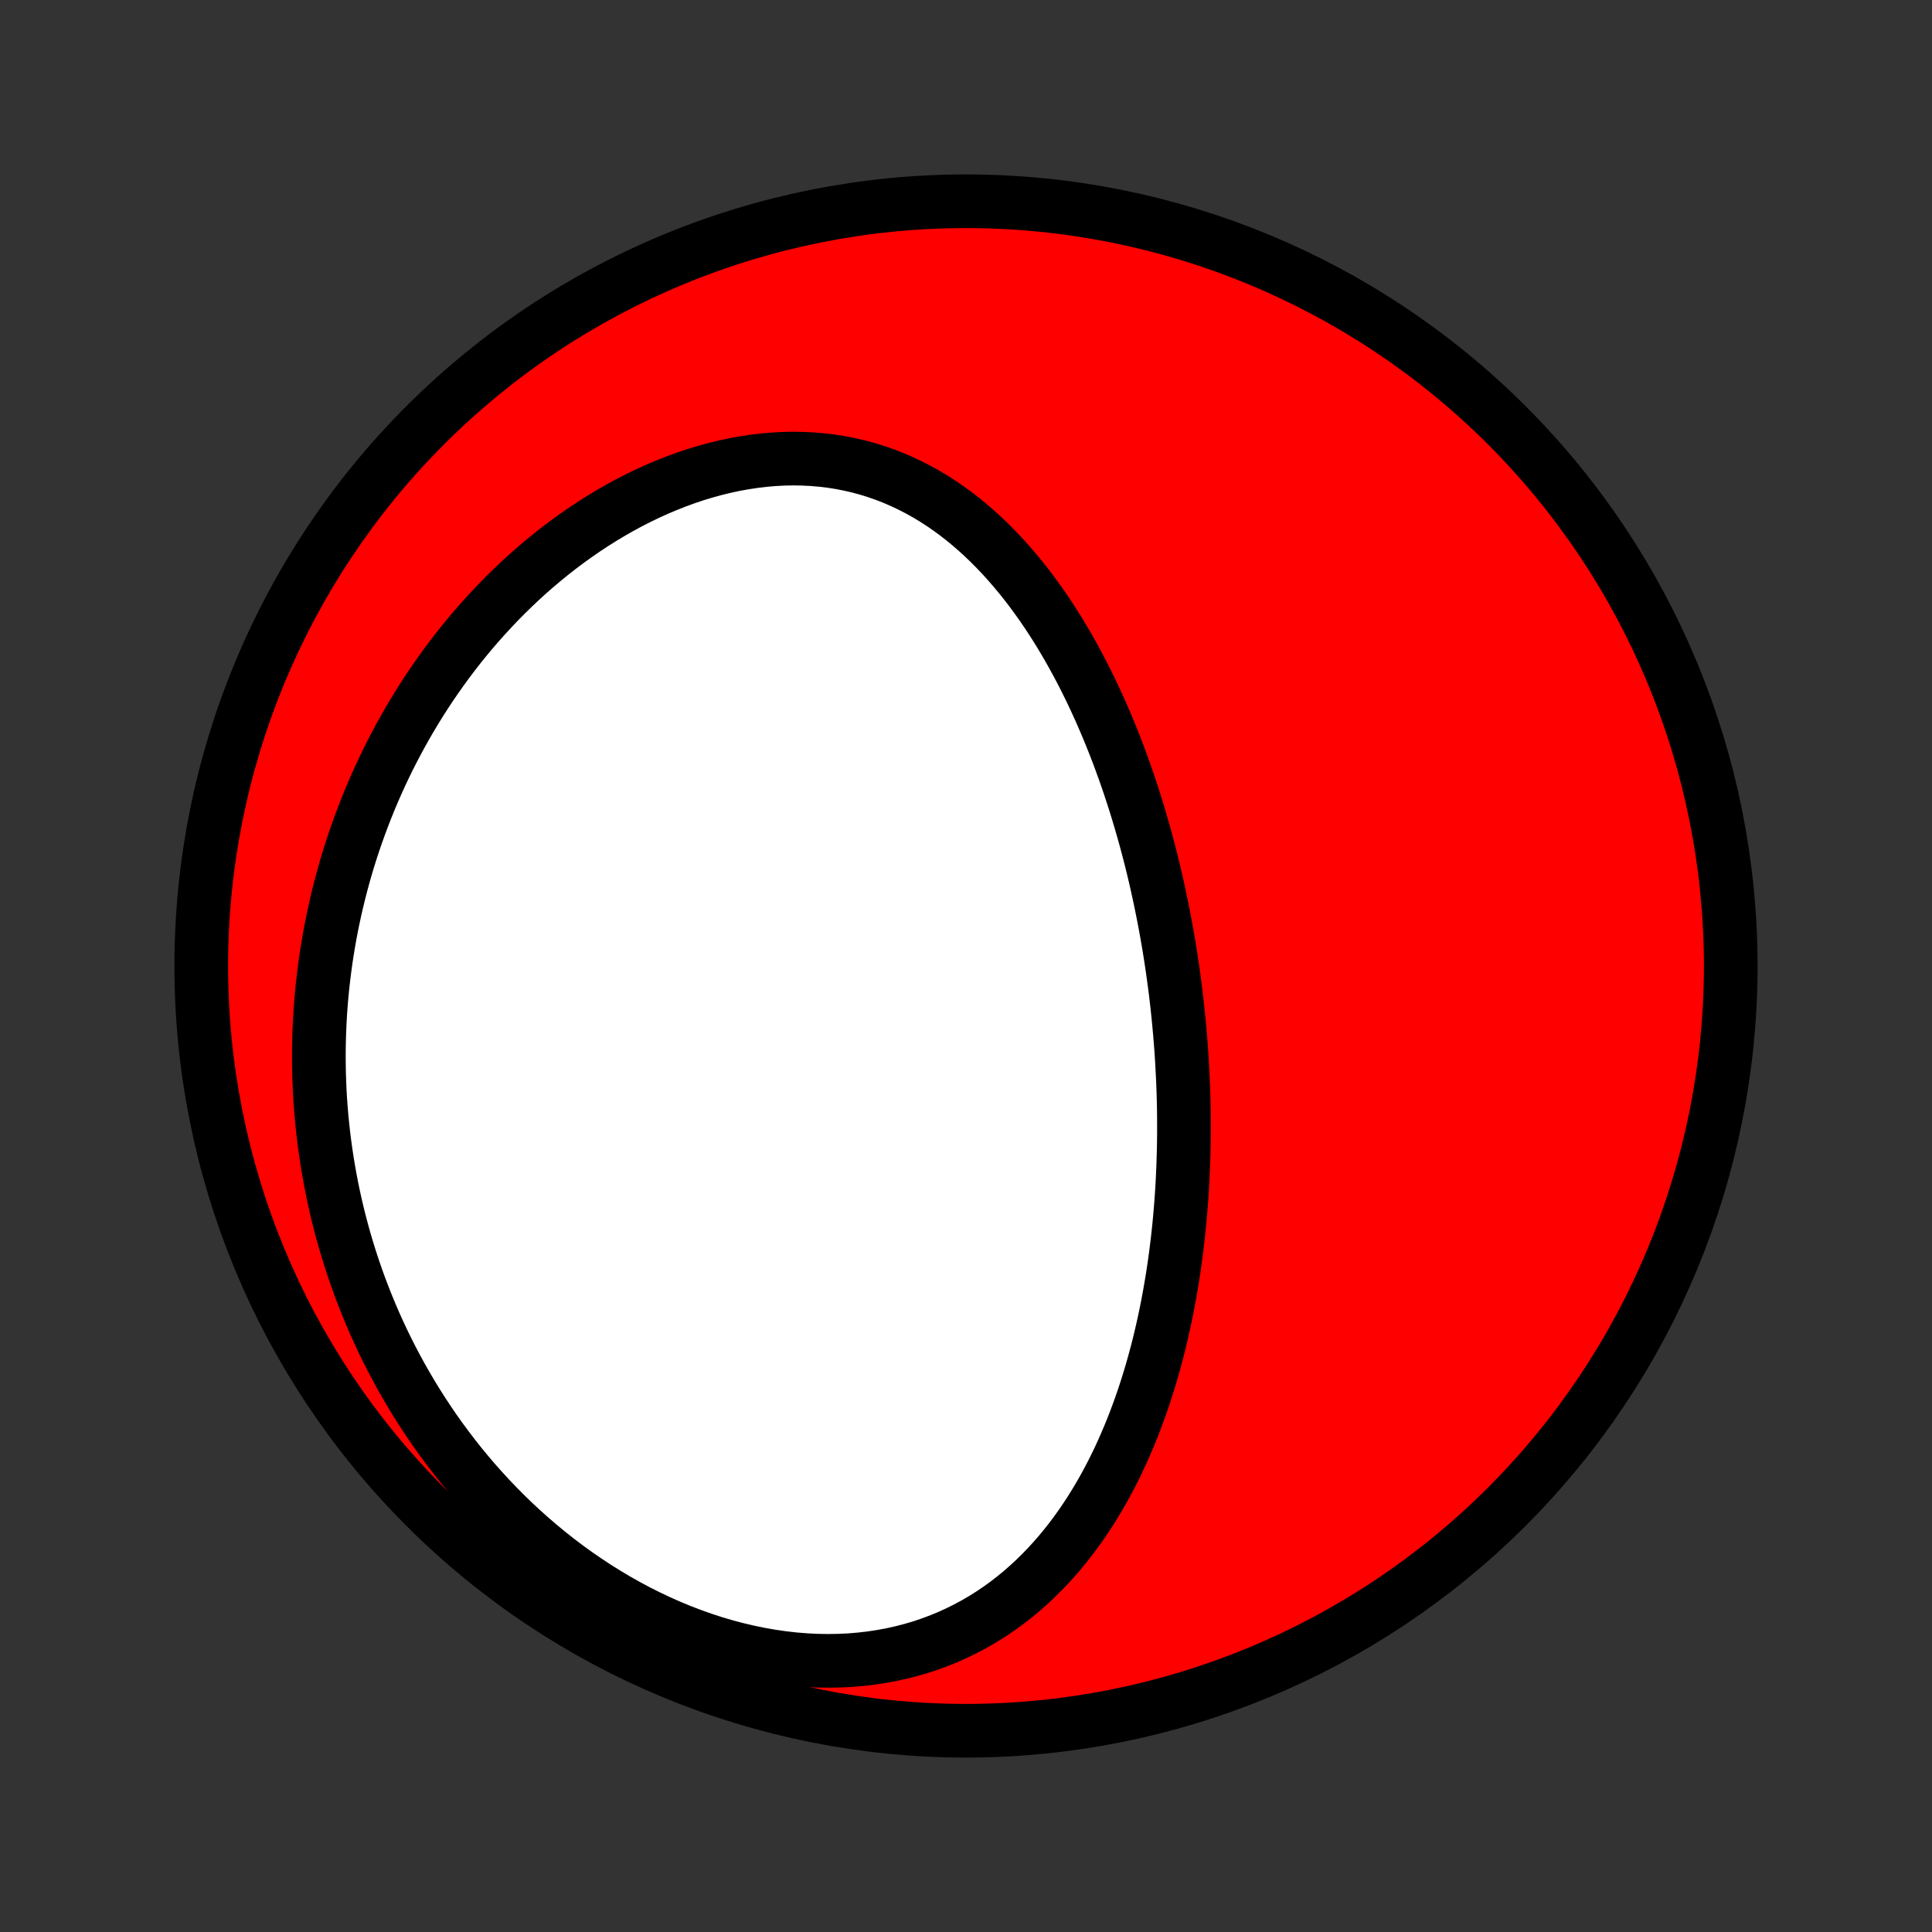 <?xml version="1.0" encoding="utf-8" standalone="no"?>
<!DOCTYPE svg PUBLIC "-//W3C//DTD SVG 1.1//EN"
  "http://www.w3.org/Graphics/SVG/1.1/DTD/svg11.dtd">
<!-- Created with matplotlib (http://matplotlib.org/) -->
<svg height="72pt" version="1.1" viewBox="0 0 72 72" width="72pt" xmlns="http://www.w3.org/2000/svg" xmlns:xlink="http://www.w3.org/1999/xlink">
 <rect x="0" y="0" width="72" height="72" fill="#333333" stroke="none"/>
 <defs>
  <style type="text/css">
*{stroke-linecap:butt;stroke-linejoin:round;}
  </style>
 </defs>
 <g id="figure_1">
  <g id="patch_1">
   <path d="
M0 72
L72 72
L72 0
L0 0
z
" style="fill:none;"/>
  </g>
  <g id="axes_1">
   <g id="PatchCollection_1">
    <defs>
     <path d="
M36 -7.5
C43.558 -7.5 50.808 -10.503 56.153 -15.848
C61.497 -21.192 64.5 -28.442 64.5 -36
C64.5 -43.558 61.497 -50.808 56.153 -56.153
C50.808 -61.497 43.558 -64.5 36 -64.5
C28.442 -64.5 21.192 -61.497 15.848 -56.153
C10.503 -50.808 7.5 -43.558 7.5 -36
C7.5 -28.442 10.503 -21.192 15.848 -15.848
C21.192 -10.503 28.442 -7.5 36 -7.5
z
" id="C0_0_a811fe30f3"/>
     <path d="
M44.05 -32.416
L44.034 -32.681
L44.016 -32.945
L43.995 -33.21
L43.974 -33.475
L43.95 -33.74
L43.925 -34.005
L43.898 -34.27
L43.87 -34.536
L43.839 -34.801
L43.807 -35.068
L43.773 -35.334
L43.737 -35.601
L43.7 -35.868
L43.66 -36.136
L43.619 -36.404
L43.576 -36.672
L43.531 -36.941
L43.484 -37.211
L43.435 -37.481
L43.384 -37.752
L43.331 -38.023
L43.276 -38.295
L43.219 -38.567
L43.16 -38.84
L43.099 -39.114
L43.036 -39.388
L42.97 -39.663
L42.902 -39.939
L42.832 -40.215
L42.759 -40.492
L42.684 -40.77
L42.606 -41.048
L42.526 -41.327
L42.443 -41.607
L42.358 -41.887
L42.27 -42.168
L42.179 -42.449
L42.086 -42.731
L41.989 -43.014
L41.89 -43.297
L41.787 -43.58
L41.682 -43.864
L41.573 -44.148
L41.461 -44.432
L41.345 -44.717
L41.227 -45.002
L41.104 -45.287
L40.979 -45.572
L40.849 -45.856
L40.716 -46.141
L40.579 -46.425
L40.438 -46.709
L40.293 -46.992
L40.144 -47.274
L39.99 -47.556
L39.833 -47.836
L39.67 -48.115
L39.504 -48.393
L39.333 -48.669
L39.157 -48.943
L38.976 -49.215
L38.79 -49.485
L38.6 -49.752
L38.404 -50.016
L38.203 -50.278
L37.997 -50.535
L37.785 -50.789
L37.568 -51.039
L37.345 -51.285
L37.116 -51.526
L36.882 -51.762
L36.642 -51.992
L36.396 -52.217
L36.145 -52.435
L35.887 -52.647
L35.623 -52.852
L35.353 -53.049
L35.077 -53.239
L34.795 -53.42
L34.508 -53.592
L34.214 -53.755
L33.914 -53.909
L33.609 -54.053
L33.298 -54.188
L32.981 -54.311
L32.66 -54.423
L32.333 -54.525
L32.001 -54.615
L31.664 -54.693
L31.323 -54.76
L30.978 -54.814
L30.63 -54.856
L30.277 -54.886
L29.922 -54.904
L29.564 -54.91
L29.204 -54.903
L28.842 -54.884
L28.478 -54.853
L28.113 -54.81
L27.748 -54.755
L27.382 -54.689
L27.017 -54.611
L26.652 -54.522
L26.288 -54.422
L25.925 -54.312
L25.564 -54.191
L25.205 -54.06
L24.848 -53.919
L24.494 -53.77
L24.143 -53.611
L23.796 -53.443
L23.451 -53.267
L23.111 -53.083
L22.775 -52.891
L22.443 -52.692
L22.116 -52.486
L21.793 -52.273
L21.475 -52.053
L21.162 -51.828
L20.854 -51.597
L20.551 -51.36
L20.254 -51.118
L19.962 -50.871
L19.675 -50.62
L19.395 -50.364
L19.119 -50.103
L18.849 -49.839
L18.585 -49.572
L18.327 -49.3
L18.074 -49.026
L17.827 -48.748
L17.585 -48.468
L17.35 -48.185
L17.119 -47.899
L16.895 -47.611
L16.676 -47.321
L16.463 -47.029
L16.255 -46.734
L16.052 -46.438
L15.856 -46.141
L15.664 -45.842
L15.478 -45.541
L15.297 -45.239
L15.121 -44.936
L14.951 -44.632
L14.786 -44.326
L14.625 -44.02
L14.47 -43.713
L14.32 -43.405
L14.175 -43.096
L14.034 -42.786
L13.899 -42.476
L13.768 -42.165
L13.642 -41.853
L13.521 -41.541
L13.404 -41.228
L13.292 -40.915
L13.184 -40.602
L13.081 -40.288
L12.982 -39.973
L12.888 -39.658
L12.798 -39.343
L12.713 -39.027
L12.632 -38.711
L12.555 -38.395
L12.482 -38.078
L12.414 -37.761
L12.349 -37.443
L12.289 -37.126
L12.234 -36.807
L12.182 -36.489
L12.134 -36.17
L12.091 -35.85
L12.052 -35.531
L12.016 -35.211
L11.985 -34.89
L11.958 -34.569
L11.935 -34.248
L11.917 -33.926
L11.902 -33.604
L11.892 -33.282
L11.885 -32.959
L11.883 -32.635
L11.885 -32.311
L11.891 -31.986
L11.902 -31.662
L11.916 -31.336
L11.935 -31.01
L11.959 -30.684
L11.986 -30.357
L12.019 -30.029
L12.055 -29.701
L12.096 -29.372
L12.142 -29.043
L12.192 -28.713
L12.247 -28.383
L12.306 -28.052
L12.37 -27.721
L12.439 -27.389
L12.513 -27.057
L12.592 -26.724
L12.676 -26.391
L12.765 -26.058
L12.859 -25.724
L12.959 -25.389
L13.064 -25.054
L13.174 -24.719
L13.29 -24.384
L13.411 -24.048
L13.538 -23.713
L13.671 -23.377
L13.81 -23.041
L13.954 -22.705
L14.105 -22.369
L14.262 -22.034
L14.425 -21.699
L14.595 -21.364
L14.771 -21.029
L14.953 -20.696
L15.143 -20.363
L15.338 -20.031
L15.541 -19.7
L15.751 -19.369
L15.968 -19.041
L16.191 -18.714
L16.422 -18.388
L16.661 -18.065
L16.906 -17.743
L17.159 -17.424
L17.419 -17.107
L17.687 -16.793
L17.963 -16.482
L18.245 -16.175
L18.536 -15.871
L18.834 -15.57
L19.139 -15.274
L19.452 -14.983
L19.773 -14.696
L20.101 -14.414
L20.436 -14.138
L20.778 -13.867
L21.127 -13.603
L21.484 -13.345
L21.847 -13.095
L22.216 -12.851
L22.592 -12.616
L22.974 -12.388
L23.362 -12.169
L23.755 -11.959
L24.154 -11.759
L24.557 -11.568
L24.964 -11.387
L25.375 -11.217
L25.791 -11.058
L26.208 -10.91
L26.629 -10.773
L27.051 -10.649
L27.475 -10.537
L27.9 -10.437
L28.325 -10.35
L28.75 -10.276
L29.173 -10.215
L29.596 -10.167
L30.016 -10.133
L30.433 -10.112
L30.847 -10.105
L31.258 -10.111
L31.663 -10.13
L32.065 -10.163
L32.46 -10.209
L32.85 -10.268
L33.233 -10.339
L33.61 -10.423
L33.979 -10.519
L34.342 -10.626
L34.696 -10.746
L35.043 -10.876
L35.382 -11.017
L35.712 -11.168
L36.035 -11.329
L36.349 -11.499
L36.654 -11.678
L36.951 -11.865
L37.24 -12.061
L37.52 -12.264
L37.792 -12.474
L38.056 -12.691
L38.311 -12.915
L38.559 -13.144
L38.798 -13.379
L39.03 -13.618
L39.255 -13.863
L39.472 -14.112
L39.681 -14.364
L39.884 -14.621
L40.079 -14.881
L40.268 -15.144
L40.45 -15.41
L40.626 -15.678
L40.795 -15.949
L40.959 -16.222
L41.116 -16.497
L41.268 -16.773
L41.414 -17.05
L41.554 -17.329
L41.69 -17.609
L41.82 -17.89
L41.945 -18.172
L42.065 -18.454
L42.181 -18.736
L42.292 -19.019
L42.398 -19.302
L42.501 -19.586
L42.599 -19.869
L42.693 -20.152
L42.783 -20.436
L42.87 -20.719
L42.952 -21.001
L43.031 -21.284
L43.107 -21.566
L43.179 -21.847
L43.248 -22.128
L43.313 -22.409
L43.376 -22.689
L43.435 -22.969
L43.492 -23.248
L43.545 -23.526
L43.596 -23.804
L43.644 -24.081
L43.69 -24.357
L43.733 -24.633
L43.773 -24.908
L43.811 -25.183
L43.846 -25.457
L43.879 -25.73
L43.91 -26.003
L43.939 -26.275
L43.965 -26.547
L43.989 -26.818
L44.011 -27.088
L44.031 -27.358
L44.049 -27.627
L44.065 -27.896
L44.078 -28.165
L44.09 -28.433
L44.1 -28.7
L44.108 -28.967
L44.115 -29.234
L44.119 -29.5
L44.122 -29.766
L44.122 -30.032
L44.121 -30.298
L44.119 -30.563
L44.114 -30.828
L44.108 -31.093
L44.1 -31.358
L44.09 -31.622
L44.078 -31.887
z
" id="C0_1_f765a7dd17"/>
    </defs>
    <g clip-path="url(#p1bffca34e9)">
     <use style="fill:#ff0000;stroke:#000000;stroke-width:2.0;" x="0.0" xlink:href="#C0_0_a811fe30f3" y="72.0"/>
    </g>
    <g clip-path="url(#p1bffca34e9)">
     <use style="fill:#ffffff;stroke:#000000;stroke-width:2.0;" x="0.0" xlink:href="#C0_1_f765a7dd17" y="72.0"/>
    </g>
   </g>
  </g>
 </g>
 <defs>
  <clipPath id="p1bffca34e9">
   <rect height="72.0" width="72.0" x="0.0" y="0.0"/>
  </clipPath>
 </defs>
</svg>
